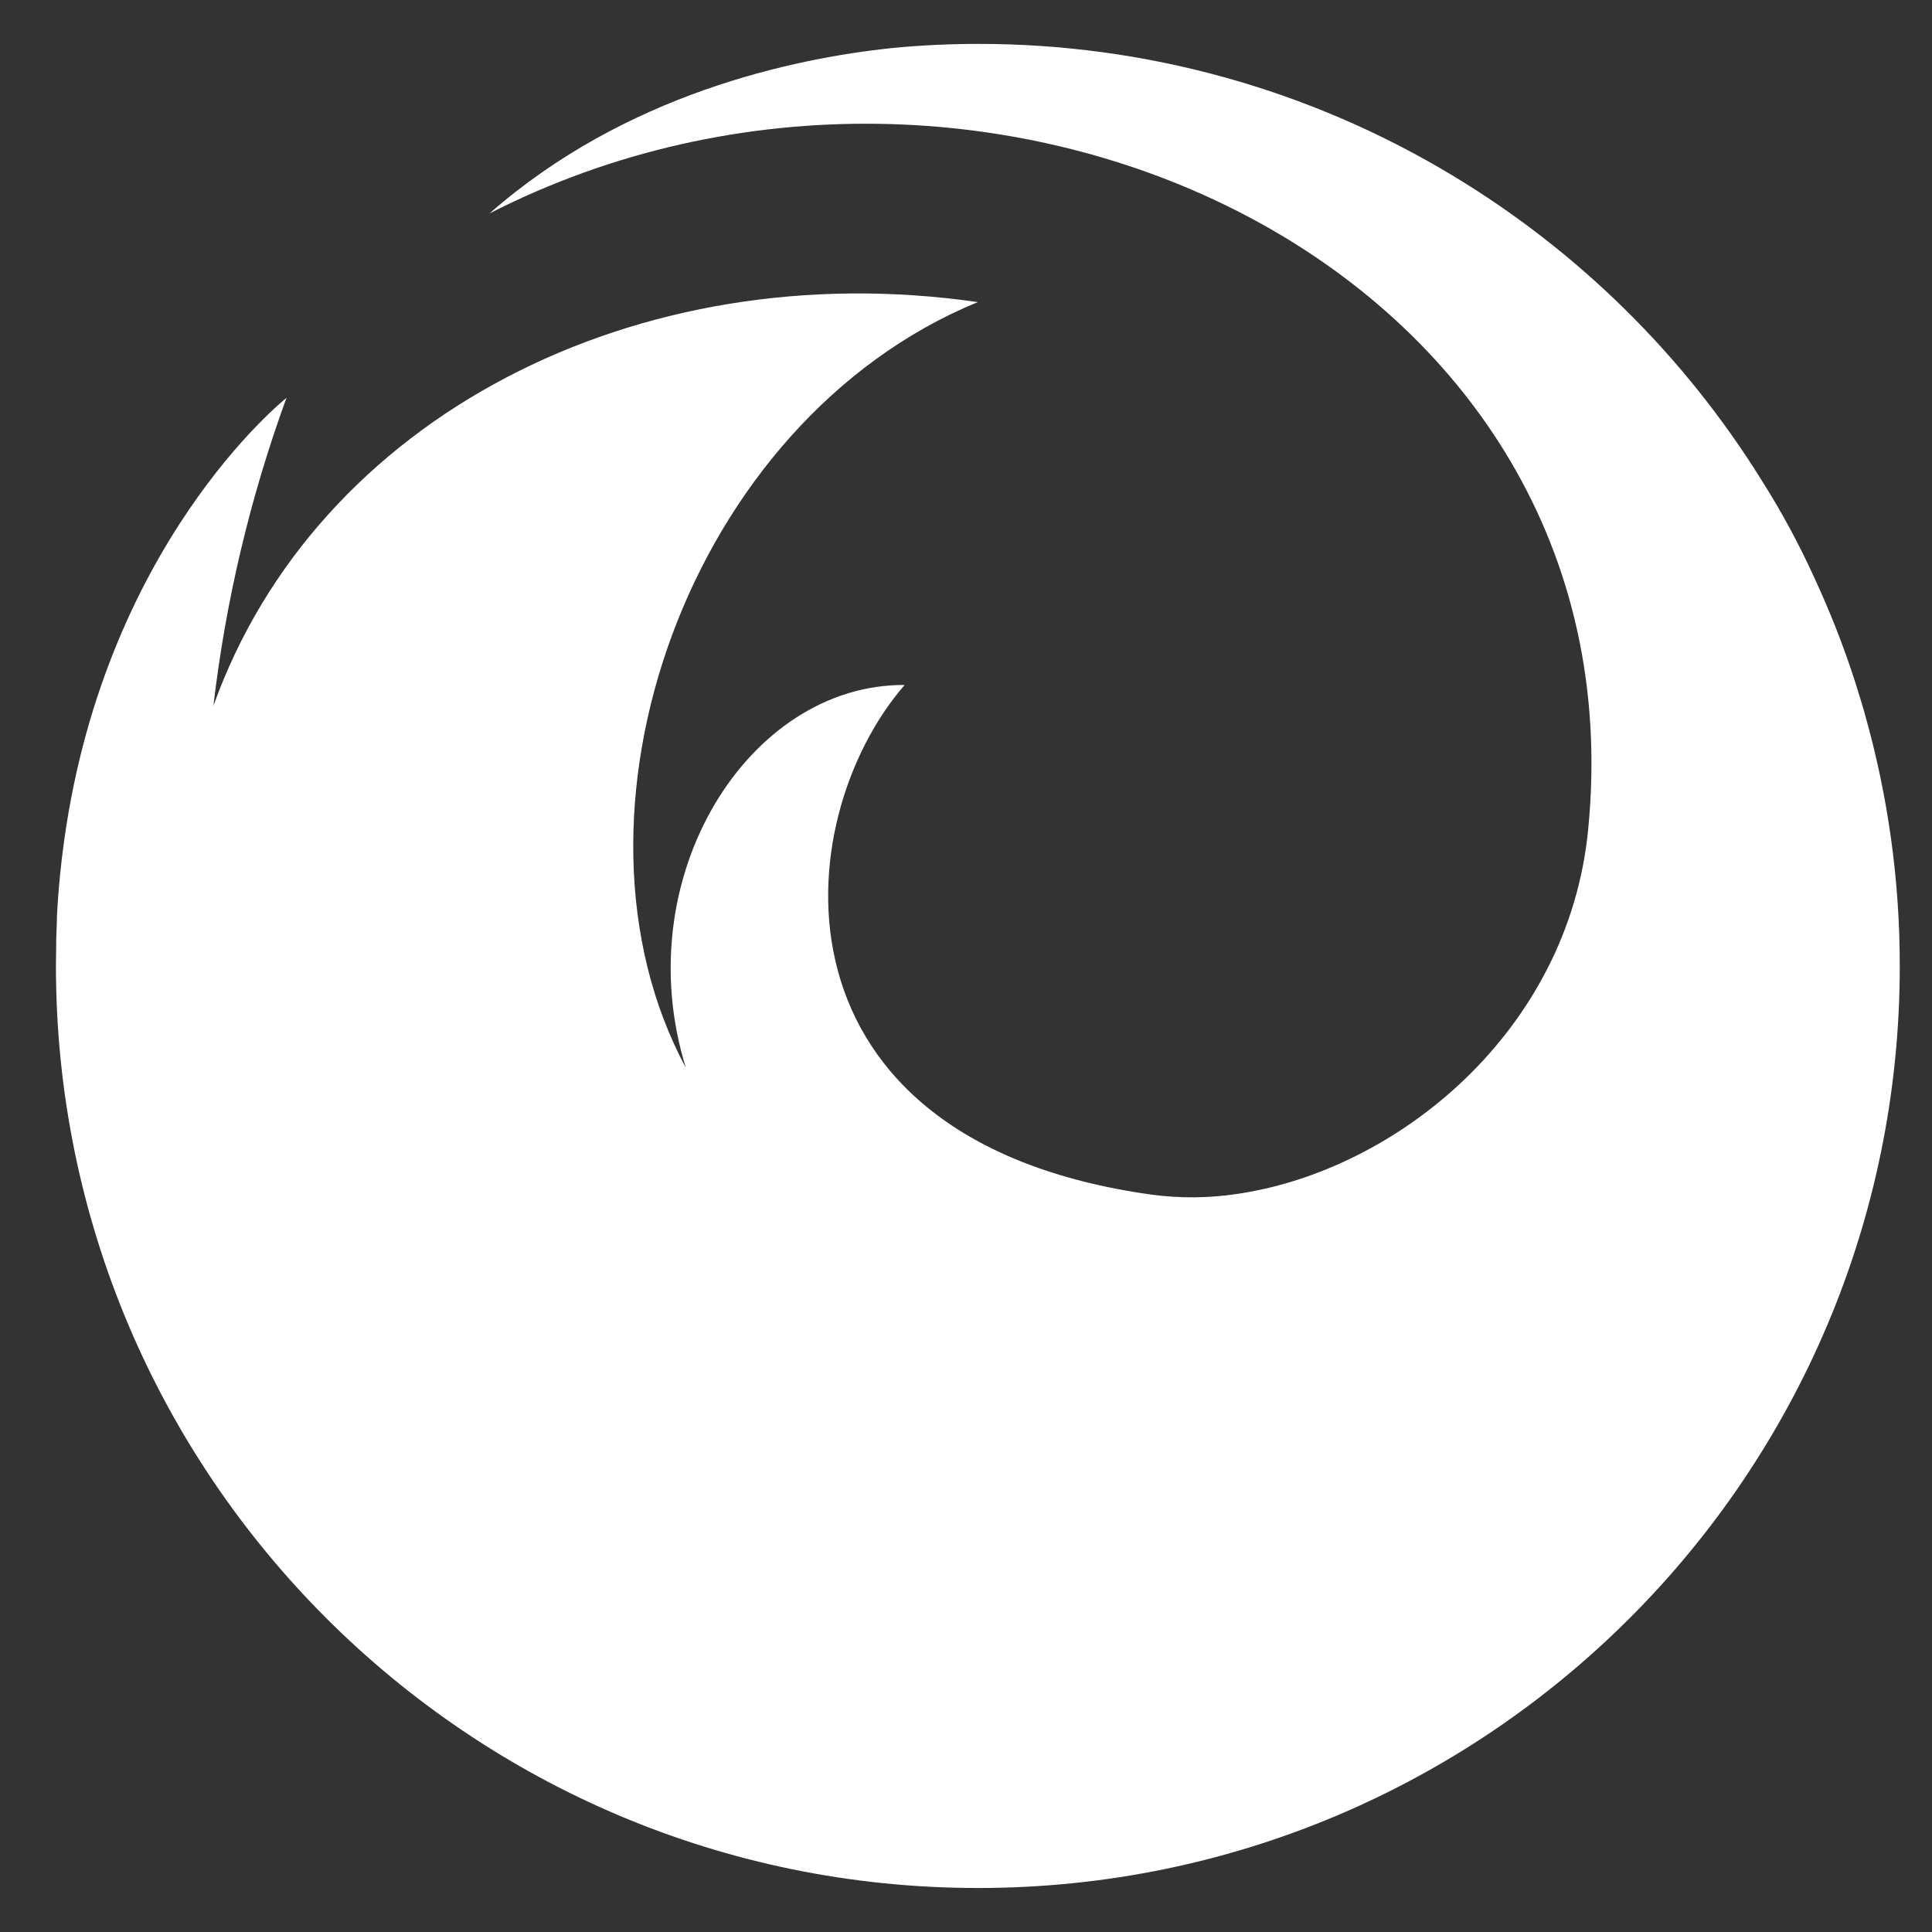 <svg width="22" height="22" viewBox="0 0 22 22" fill="none" xmlns="http://www.w3.org/2000/svg">
<rect x="0" y="0" width="22" height="22" fill="#333333" stroke="none"/>
<path d="M21.233 8.123V8.12C21.223 8.084 21.212 8.048 21.201 8.013C21.199 8.004 21.196 7.995 21.193 7.986C21.173 7.919 21.152 7.851 21.131 7.784L21.128 7.775C20.997 7.366 20.84 6.966 20.659 6.577C20.484 6.191 20.282 5.818 20.055 5.461C19.176 4.049 17.975 2.865 16.551 2.005C14.917 1.017 13.043 0.497 11.133 0.5C10.805 0.5 10.477 0.516 10.158 0.547C9.027 0.666 7.121 1.072 5.575 2.43C11.204 -0.444 18.724 3.017 18.084 9.453C17.857 11.75 15.907 13.328 14.091 13.595C13.768 13.644 13.44 13.647 13.116 13.604C8.682 12.988 8.954 9.354 10.301 7.8C8.52 7.789 7.138 9.993 7.81 12.159C6.265 9.291 7.826 4.8 11.134 3.44C7.246 2.878 3.601 4.762 2.43 8.038C2.57 6.84 2.849 5.664 3.262 4.531C3.262 4.531 1.142 6.207 0.71 9.73C0.703 9.784 0.697 9.838 0.692 9.893C0.689 9.912 0.687 9.931 0.685 9.95C0.669 10.114 0.656 10.279 0.648 10.445V10.483C0.645 10.553 0.642 10.624 0.64 10.693V10.751C0.64 10.834 0.637 10.916 0.637 10.999C0.637 16.798 5.338 21.499 11.137 21.499C16.936 21.499 21.633 16.799 21.633 11C21.634 10.027 21.499 9.059 21.233 8.123Z" fill="white"/>
</svg>
